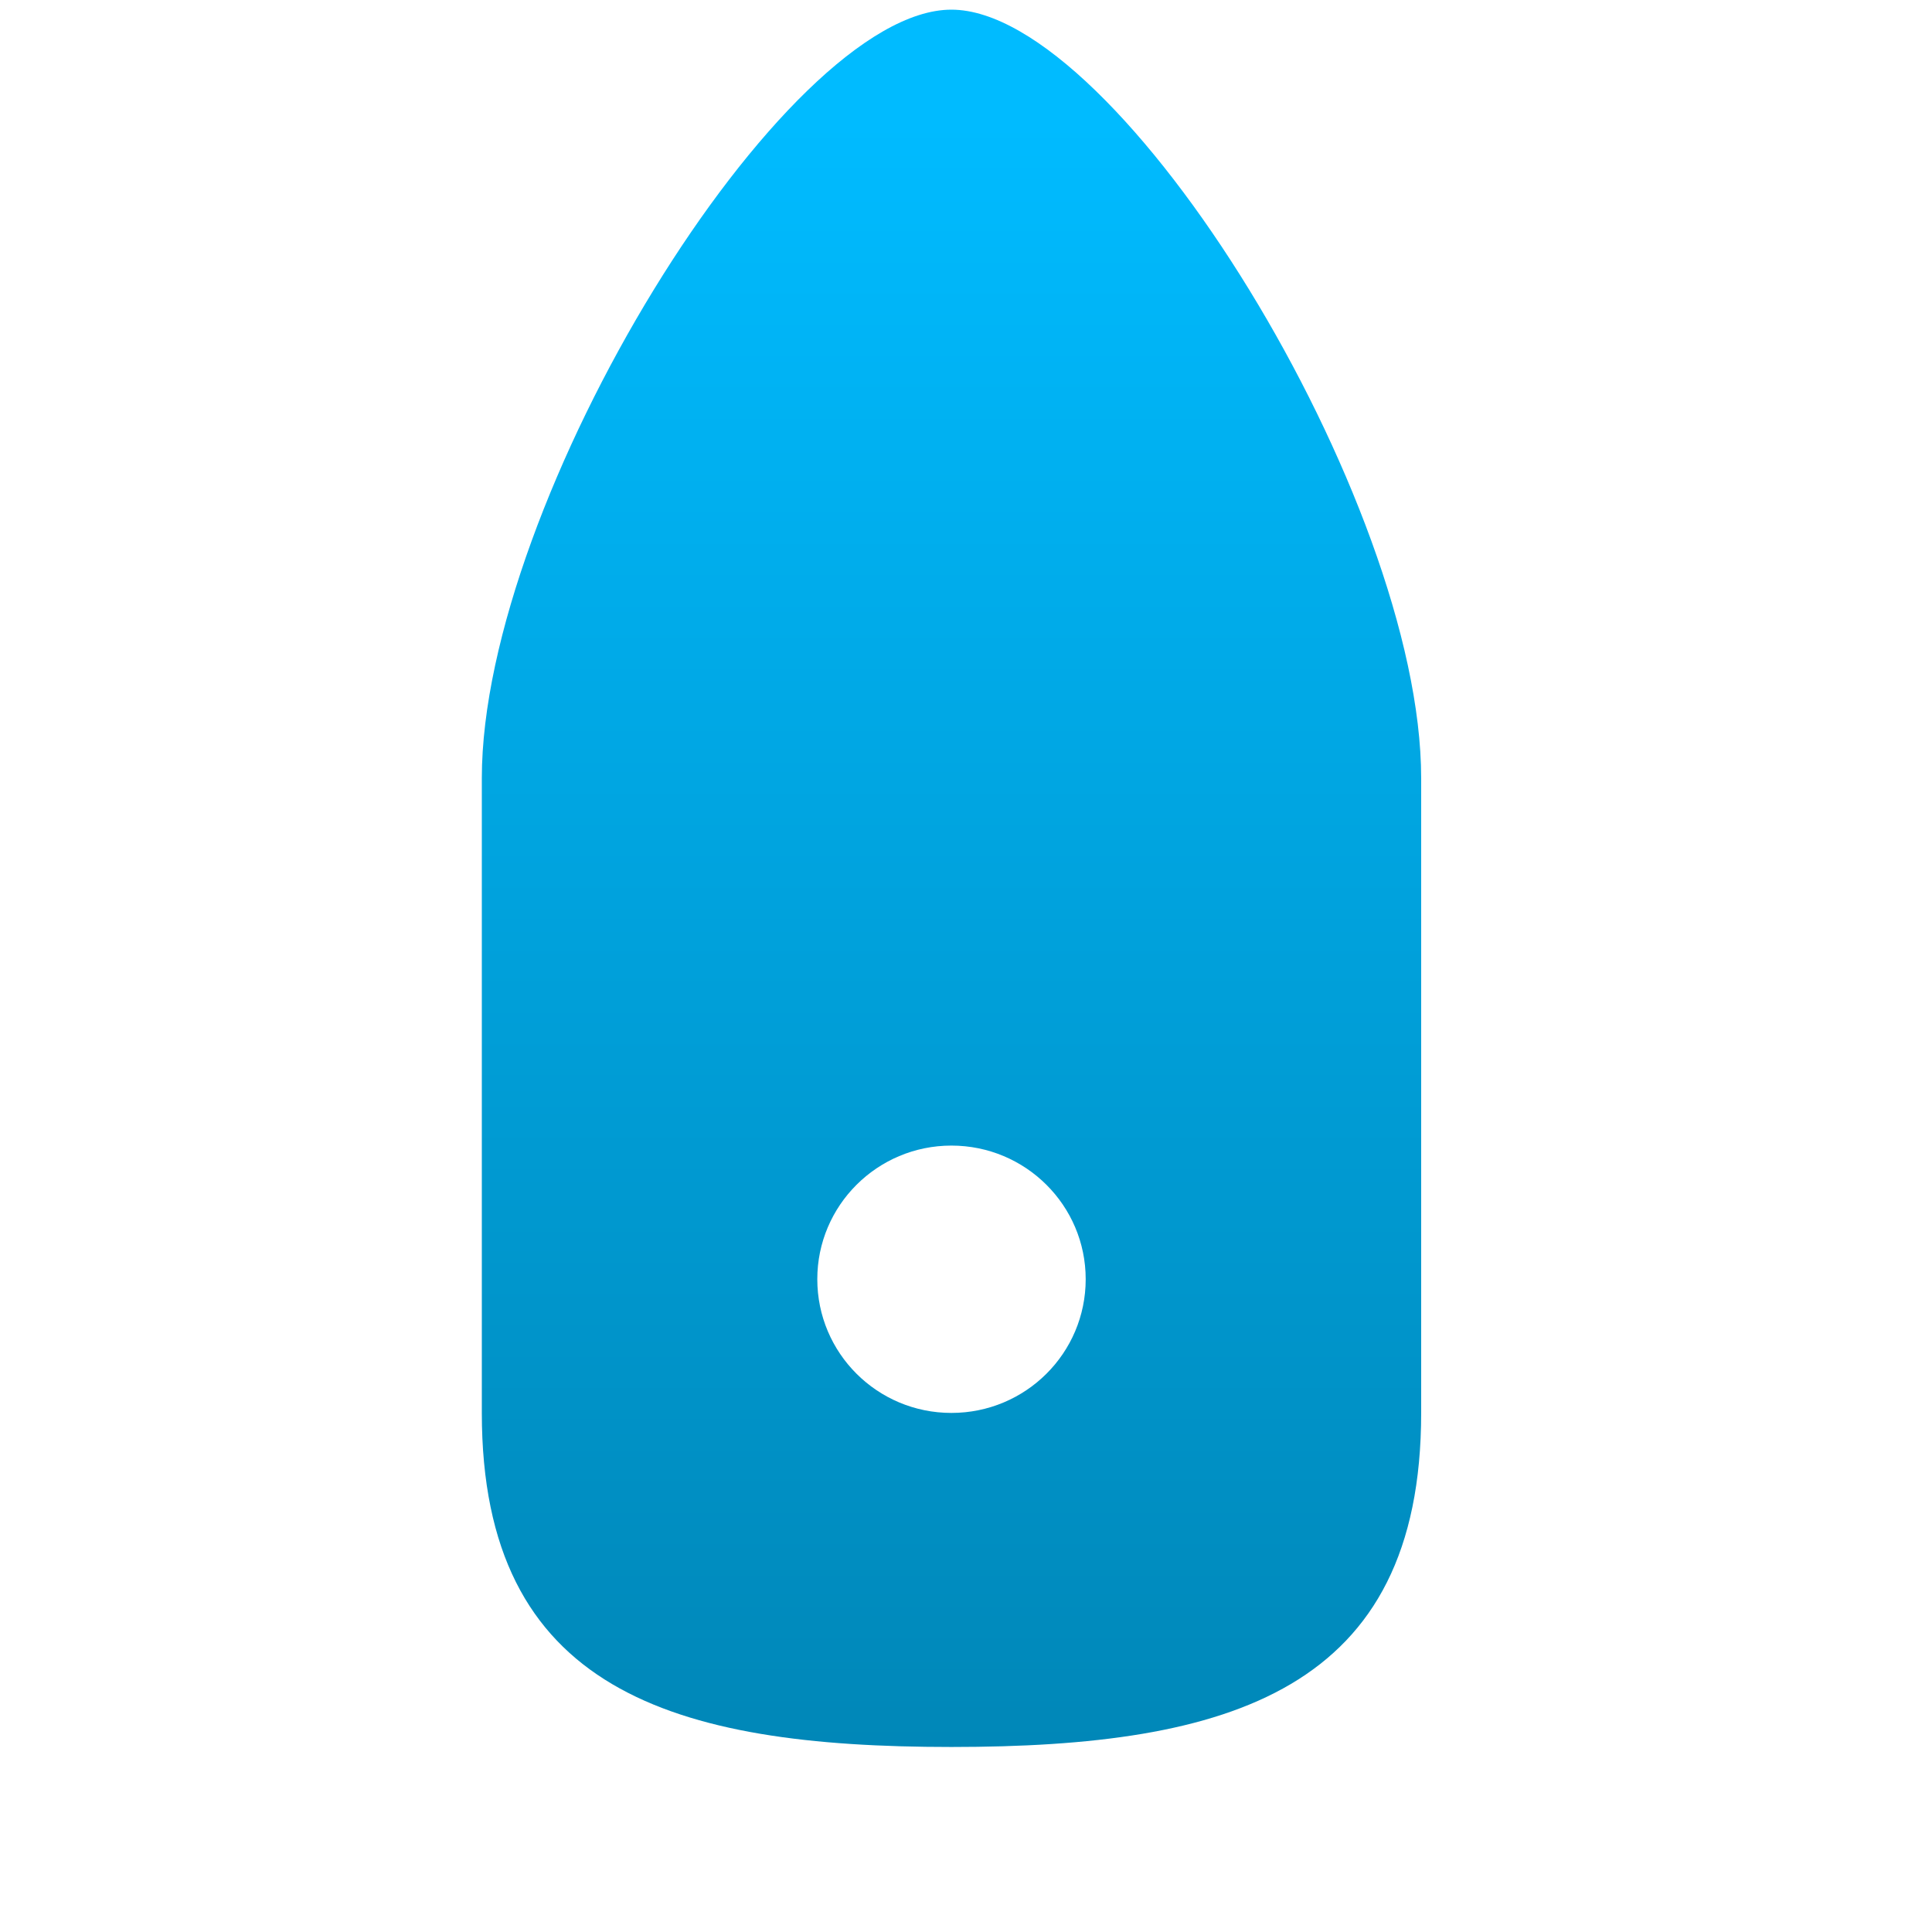 <svg xmlns="http://www.w3.org/2000/svg" xmlns:xlink="http://www.w3.org/1999/xlink" width="64" height="64" viewBox="0 0 64 64" version="1.1">
<defs> <linearGradient id="linear0" gradientUnits="userSpaceOnUse" x1="0" y1="0" x2="0" y2="1" gradientTransform="matrix(55.992,0,0,56,4.004,4)"> <stop offset="0" style="stop-color:#00bbff;stop-opacity:1;"/> <stop offset="1" style="stop-color:#0085b5;stop-opacity:1;"/> </linearGradient> </defs>
<g id="surface1">
<path style=" stroke:none;fill-rule:nonzero;fill:url(#linear0);fill-opacity:1;" d="M 31.516 0.32 C 25.961 0.32 15.961 16.582 15.961 25.777 L 15.961 46.805 C 15.961 56 22.281 57.871 31.516 57.871 C 40.75 57.871 47.078 56 47.078 46.805 L 47.078 25.777 C 47.078 16.582 37.078 0.32 31.516 0.32 Z M 31.516 37.949 C 33.977 37.949 35.965 39.934 35.965 42.375 C 35.965 44.824 33.977 46.805 31.516 46.805 C 29.062 46.805 27.074 44.824 27.074 42.375 C 27.074 39.934 29.062 37.949 31.516 37.949 Z M 31.516 37.949 "/>
</g>
</svg>

